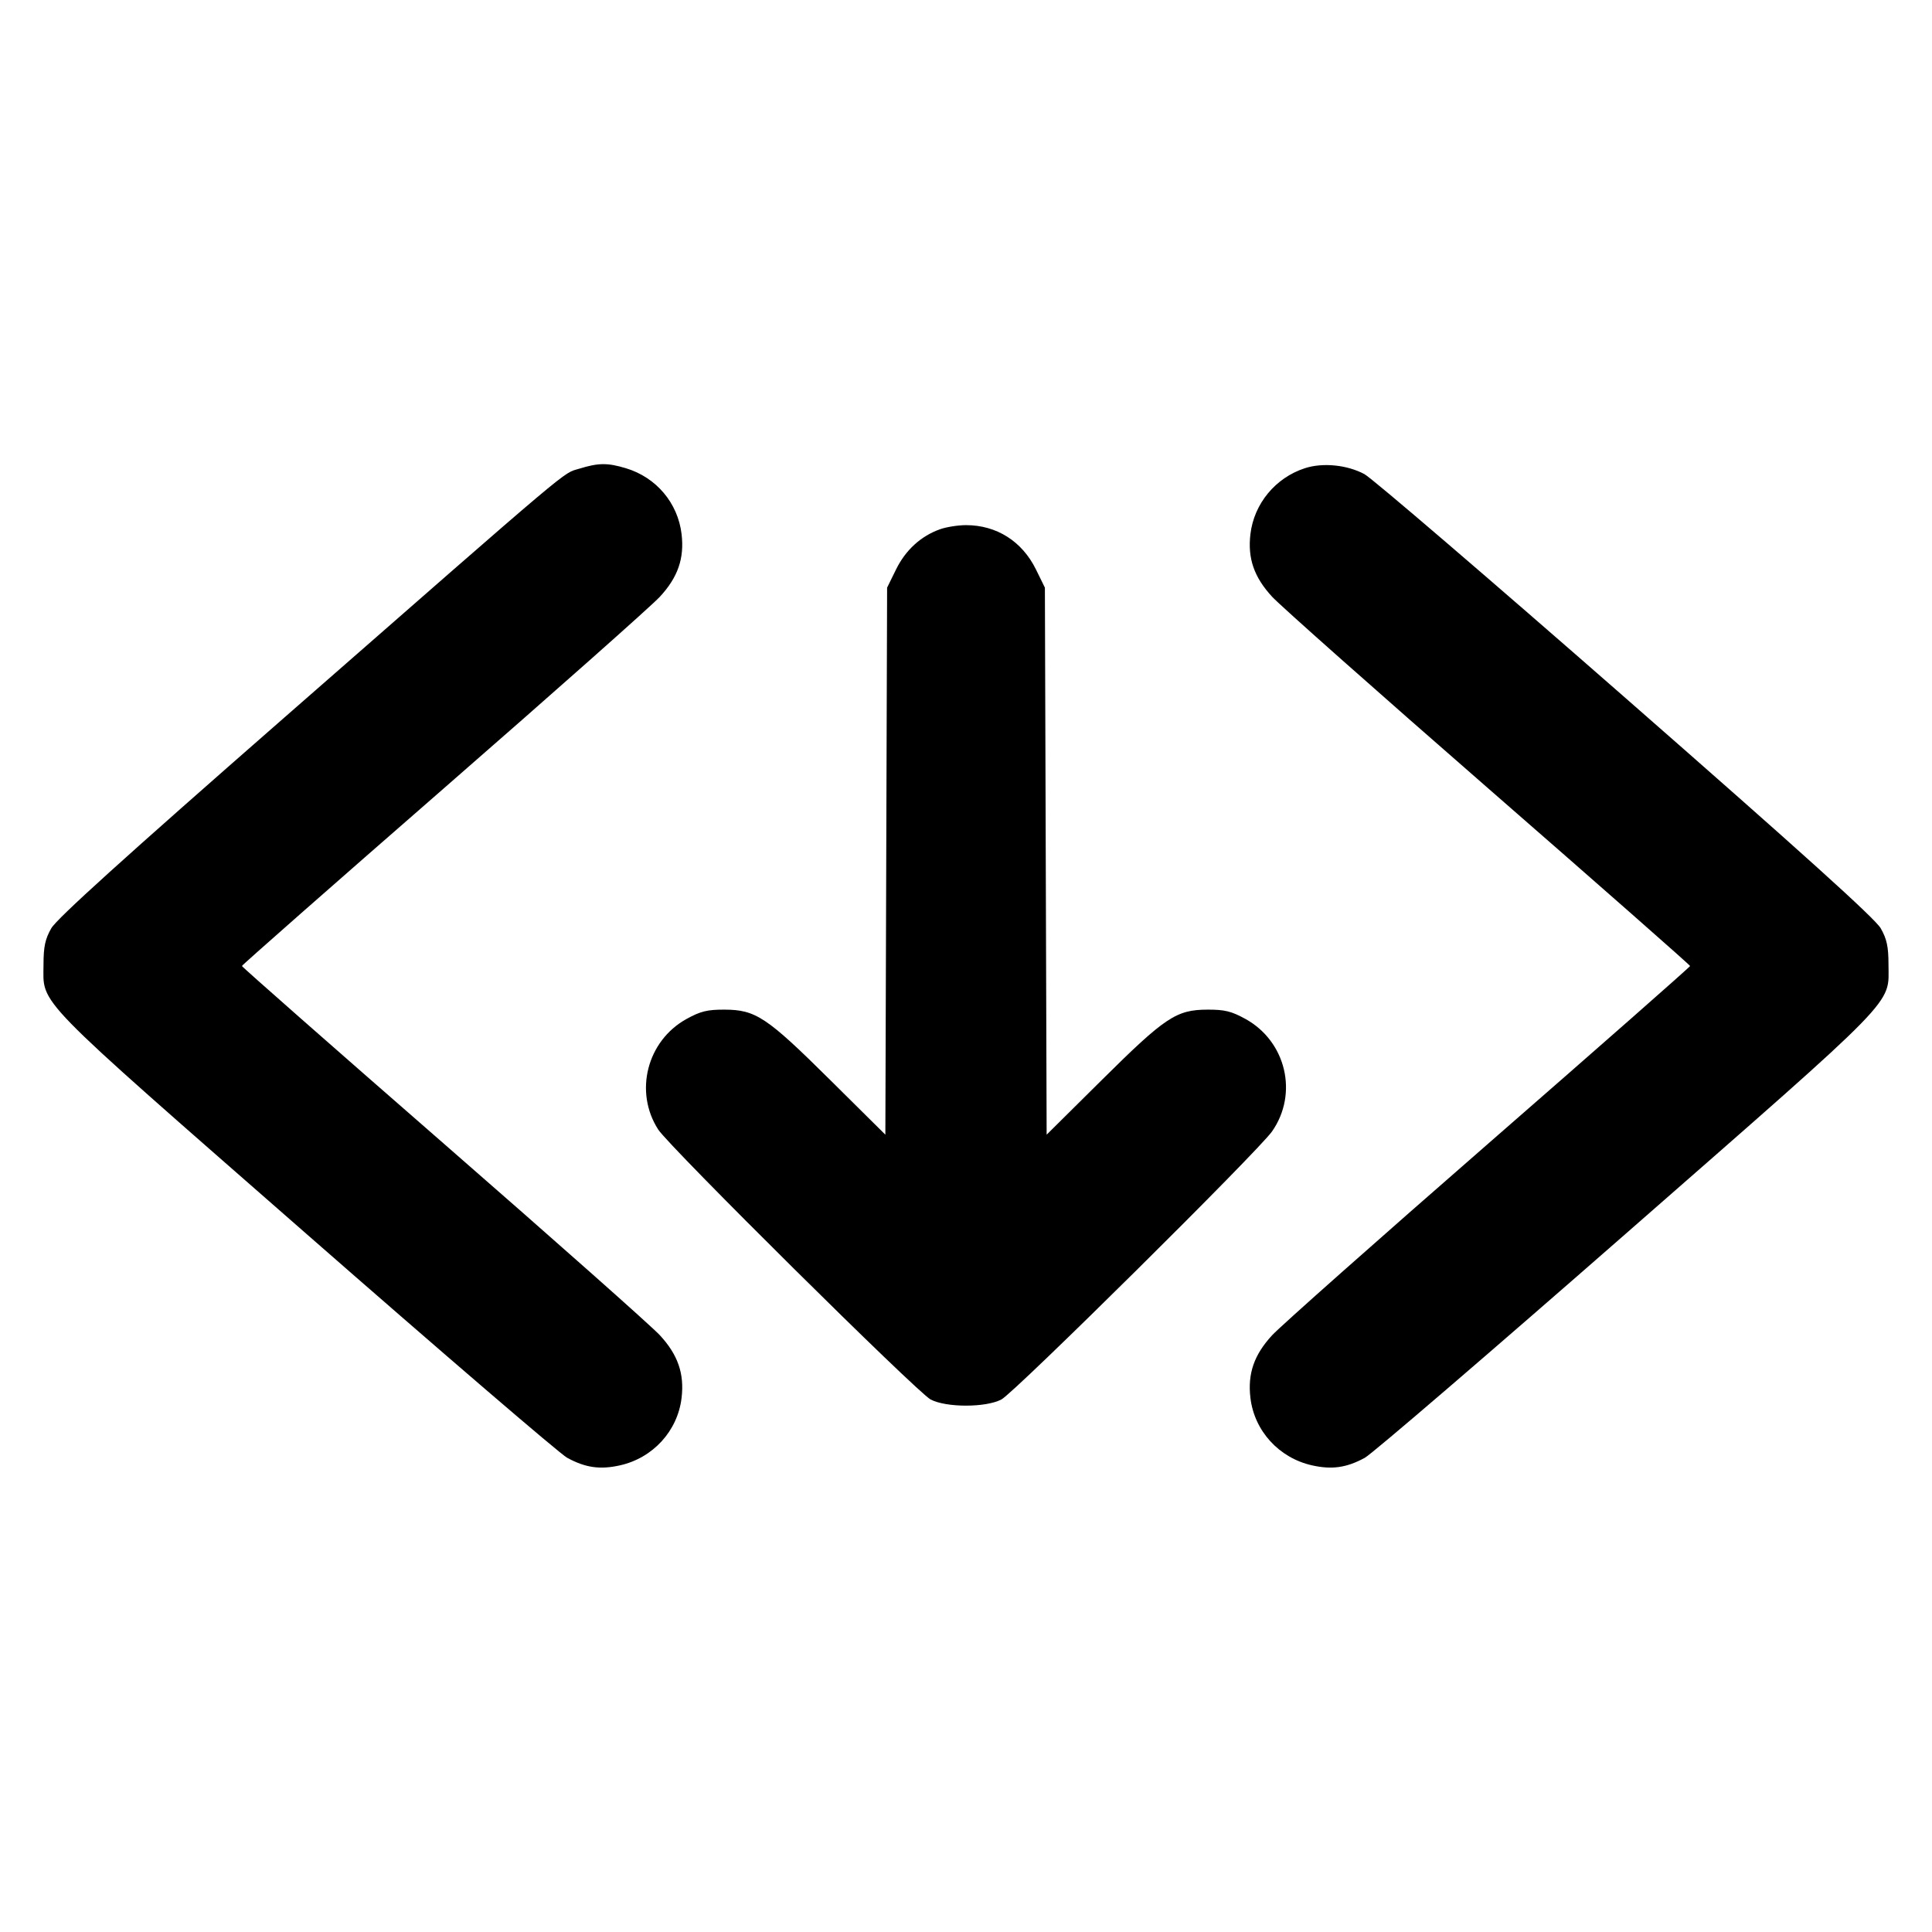 <svg xmlns="http://www.w3.org/2000/svg" width="512" height="512" viewBox="0 0 512 512"><path d="M153.527 124.204 C 148.928 125.621,153.621 121.662,75.399 190.117 C 32.907 227.303,15.042 243.458,13.588 246.010 C 11.972 248.847,11.541 250.852,11.531 255.573 C 11.510 266.506,7.972 262.878,81.087 326.889 C 117.234 358.535,148.379 385.281,150.299 386.326 C 155.146 388.963,159.012 389.517,164.303 388.333 C 173.044 386.377,179.590 379.207,180.626 370.454 C 181.388 364.021,179.657 359.028,174.865 353.844 C 172.626 351.422,146.790 328.512,117.452 302.933 C 88.114 277.355,64.110 256.235,64.110 256.000 C 64.110 255.765,88.114 234.645,117.452 209.067 C 146.790 183.488,172.626 160.578,174.865 158.156 C 179.657 152.972,181.388 147.979,180.626 141.546 C 179.649 133.295,173.914 126.507,165.876 124.088 C 160.987 122.616,158.608 122.639,153.527 124.204 M345.789 124.086 C 337.998 126.622,332.328 133.489,331.374 141.546 C 330.612 147.979,332.343 152.972,337.135 158.156 C 339.374 160.578,365.210 183.488,394.548 209.067 C 423.886 234.645,447.890 255.765,447.890 256.000 C 447.890 256.235,423.886 277.355,394.548 302.933 C 365.210 328.512,339.374 351.422,337.135 353.844 C 332.343 359.028,330.612 364.021,331.374 370.454 C 332.410 379.207,338.956 386.377,347.697 388.333 C 352.988 389.517,356.854 388.963,361.701 386.326 C 363.621 385.281,394.766 358.535,430.913 326.889 C 504.028 262.878,500.490 266.506,500.469 255.573 C 500.459 250.850,500.028 248.848,498.409 246.005 C 496.947 243.438,477.606 225.988,430.785 184.992 C 394.719 153.412,363.571 126.701,361.568 125.636 C 356.944 123.175,350.525 122.545,345.789 124.086 M249.096 140.263 C 244.032 142.074,239.980 145.782,237.461 150.912 L 235.093 155.733 234.861 228.216 L 234.629 300.699 219.928 286.128 C 203.174 269.523,200.271 267.593,192.000 267.564 C 187.456 267.548,185.641 267.992,181.959 270.022 C 171.463 275.809,167.992 289.339,174.435 299.342 C 177.374 303.904,243.055 368.995,246.613 370.871 C 250.755 373.055,261.246 373.055,265.387 370.871 C 268.871 369.033,333.469 305.052,337.113 299.829 C 344.109 289.802,340.827 275.969,330.041 270.022 C 326.359 267.992,324.544 267.548,320.000 267.564 C 311.729 267.593,308.826 269.523,292.072 286.128 L 277.371 300.699 277.139 228.216 L 276.907 155.733 274.539 150.912 C 270.875 143.452,264.113 139.168,256.000 139.168 C 253.888 139.168,250.781 139.661,249.096 140.263 " stroke="none" fill="black" fill-rule="evenodd"></path></svg>
